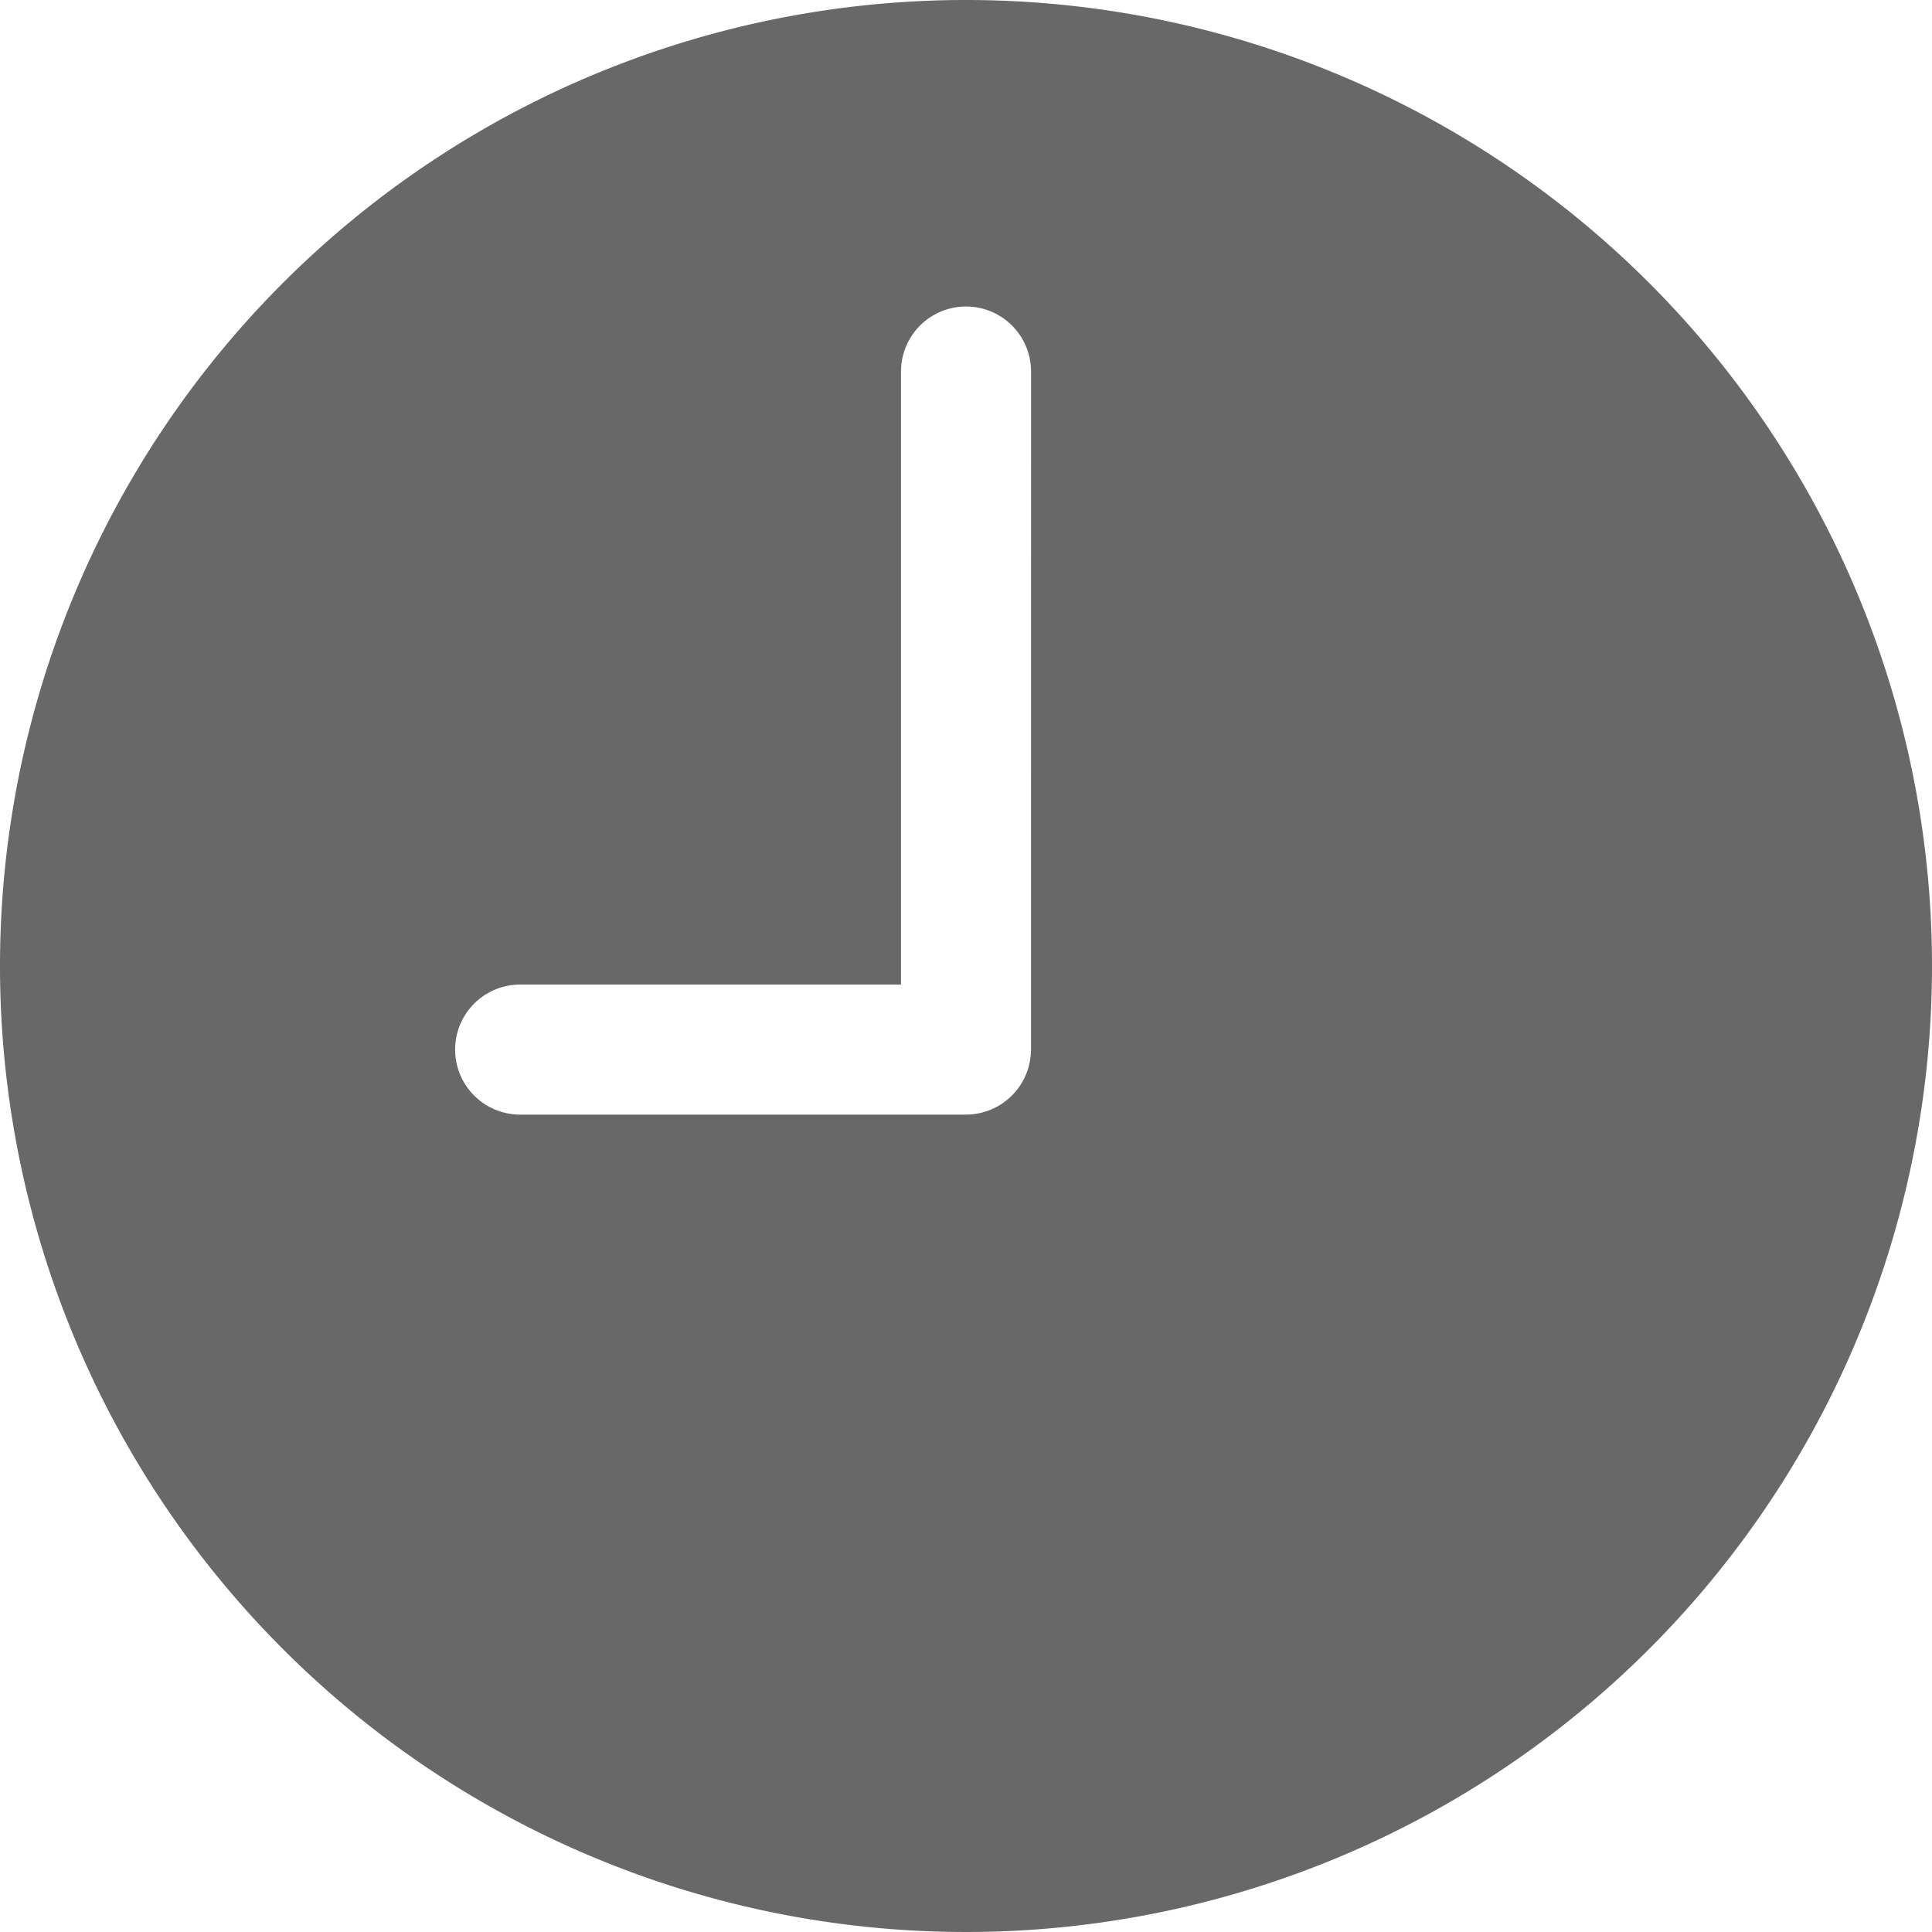 <svg xmlns="http://www.w3.org/2000/svg" width="29.25" height="29.25" viewBox="0 0 29.25 29.25">
  <path id="Icon_ionic-ios-time" data-name="Icon ionic-ios-time" d="M18,3.375A14.625,14.625,0,1,0,32.625,18,14.623,14.623,0,0,0,18,3.375Zm.984,15.891A.987.987,0,0,1,18,20.25H11.25a.984.984,0,0,1,0-1.969h5.766V9a.984.984,0,0,1,1.969,0Z" transform="translate(-3.375 -3.375)" fill="#686868"/>
</svg>
